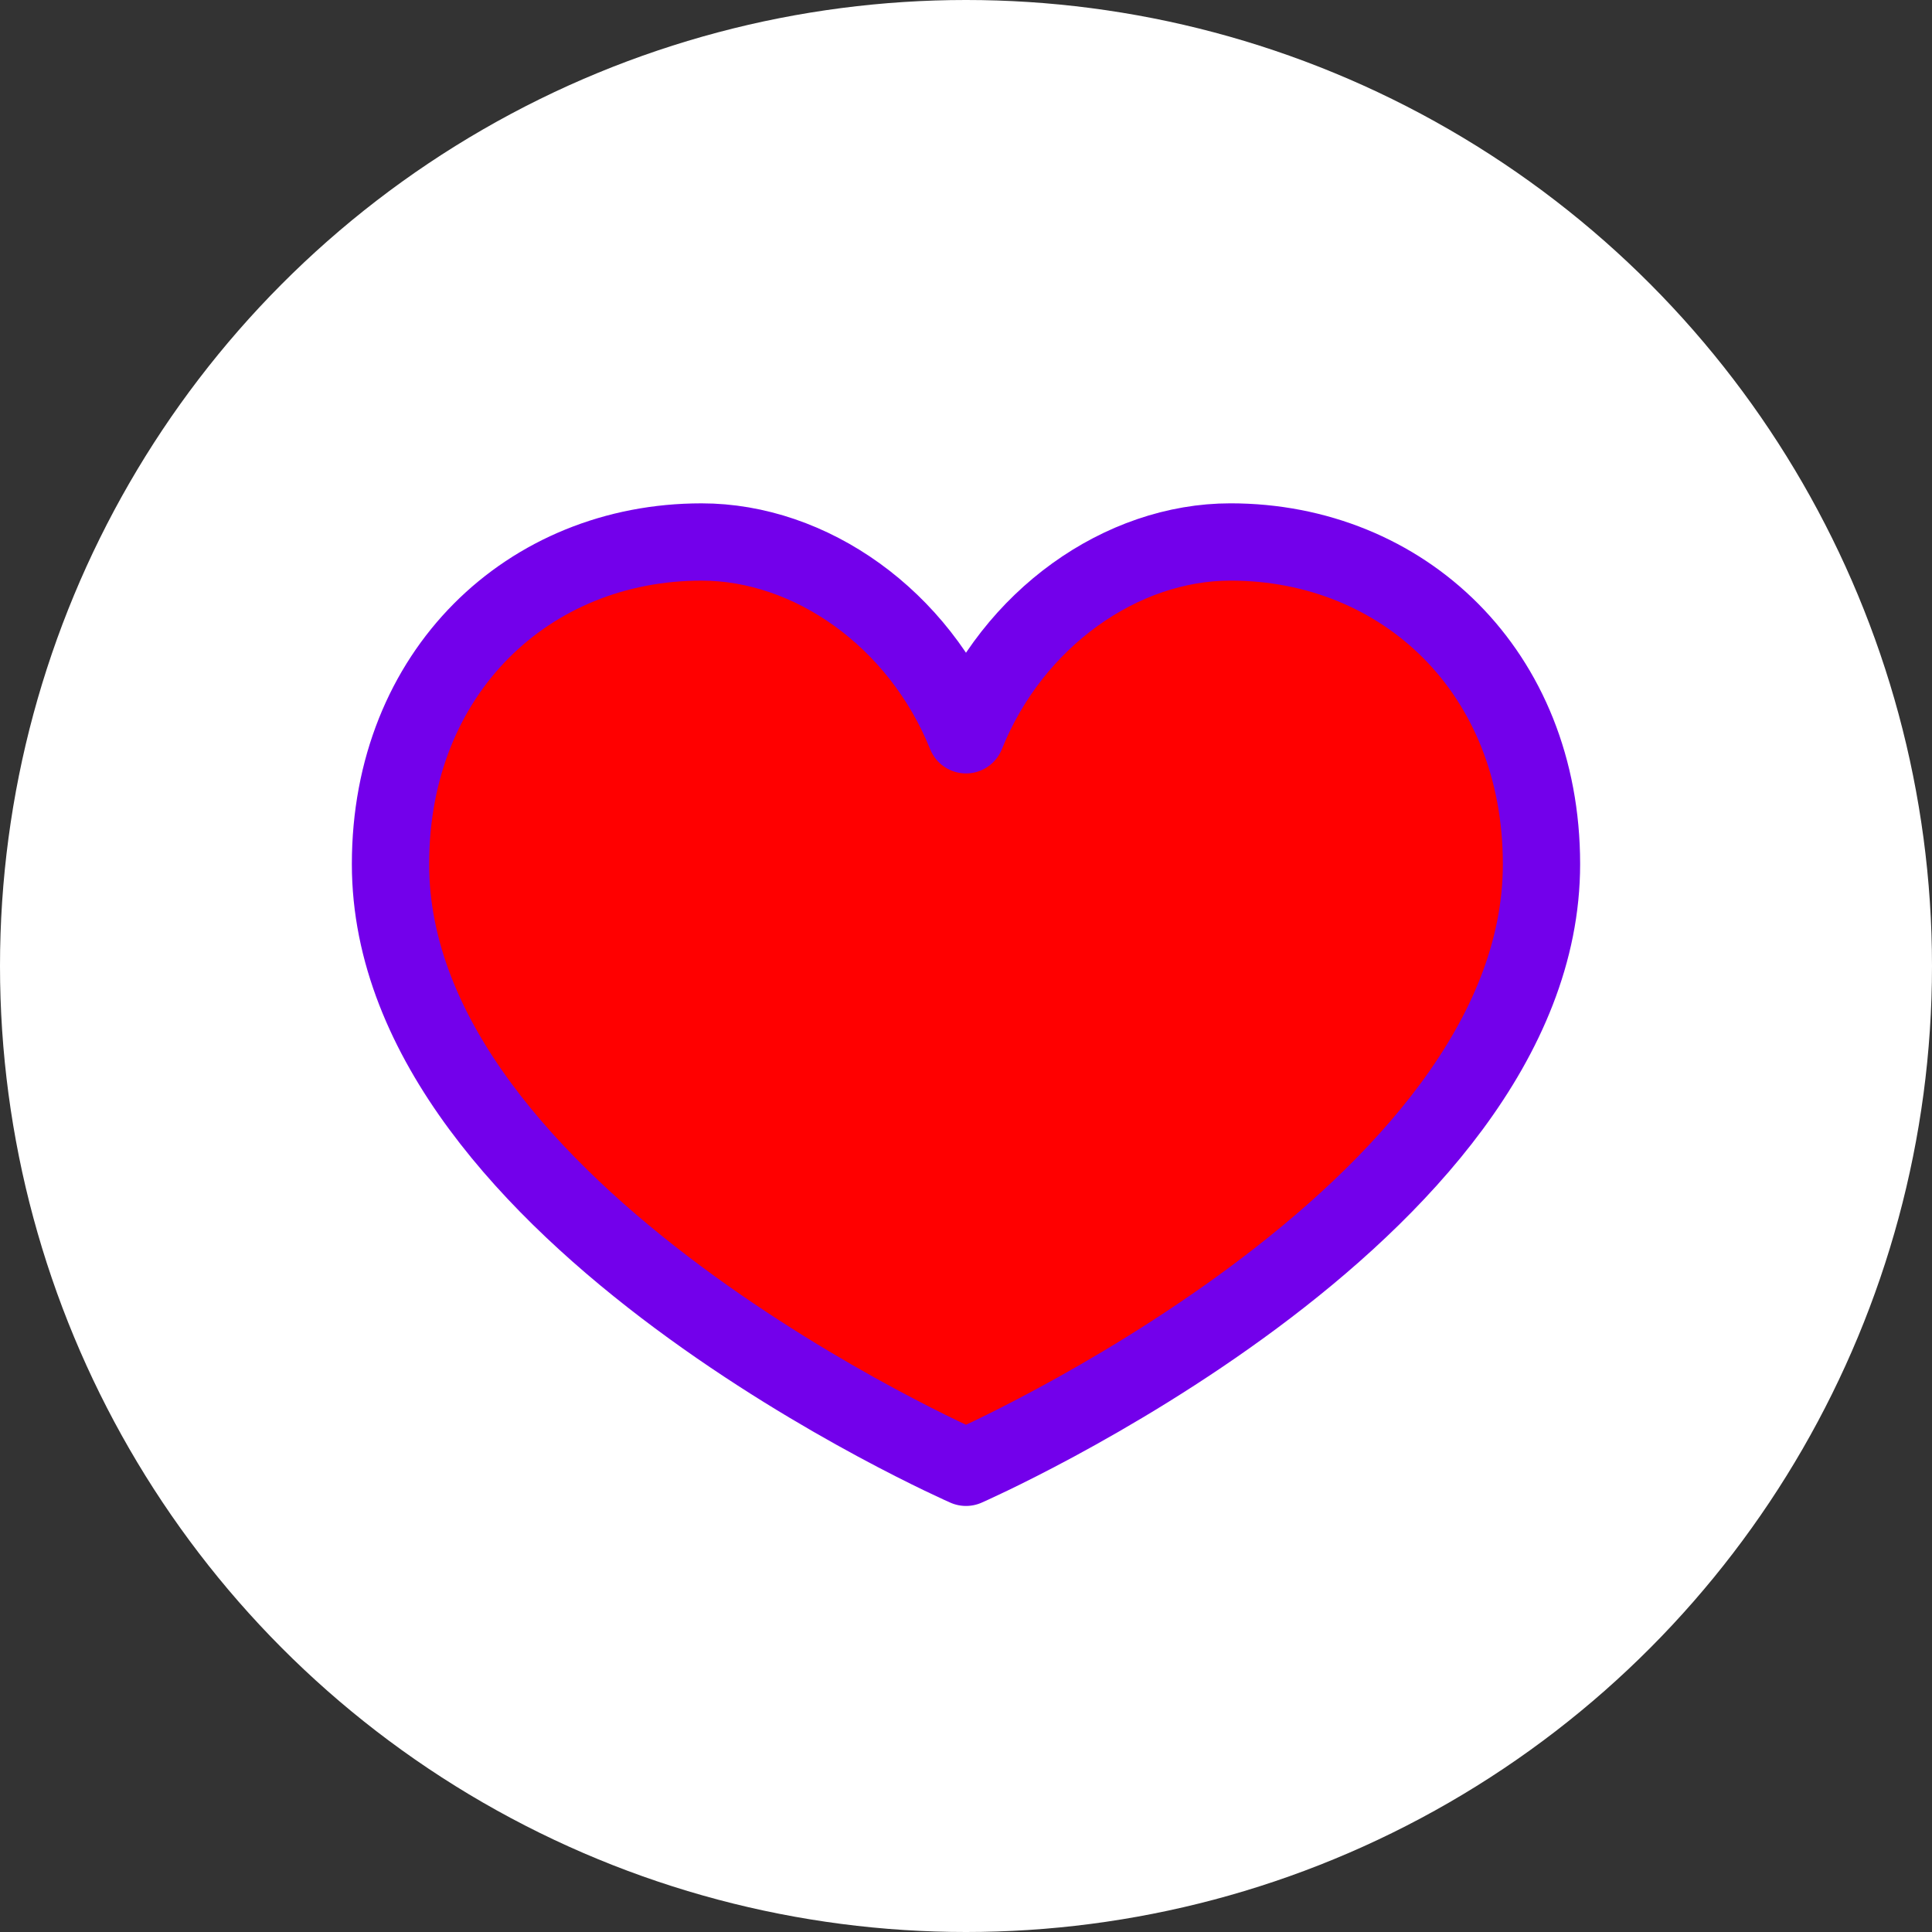<svg xmlns="http://www.w3.org/2000/svg" width="100" height="100" viewBox="0 0 100 100"><rect x="0" y="0" width="100" height="100" fill="#333333" stroke="none"/><circle cx="50" cy="50" r="50" fill="#fff"/><path d="M50,38.033c2.427-6.039,8.051-9.981,13.689-9.981,8.949,0,16.098,6.727,16.098,16.674C79.788,62.903,50,75.948,50,75.948s-29.788-13.044-29.788-31.221c0-9.947,7.15-16.674,16.098-16.674C41.949,28.052,47.573,31.994,50,38.033Z" fill="red" stroke="#7300eb" stroke-linecap="round" stroke-linejoin="round" stroke-width="4"/></svg>